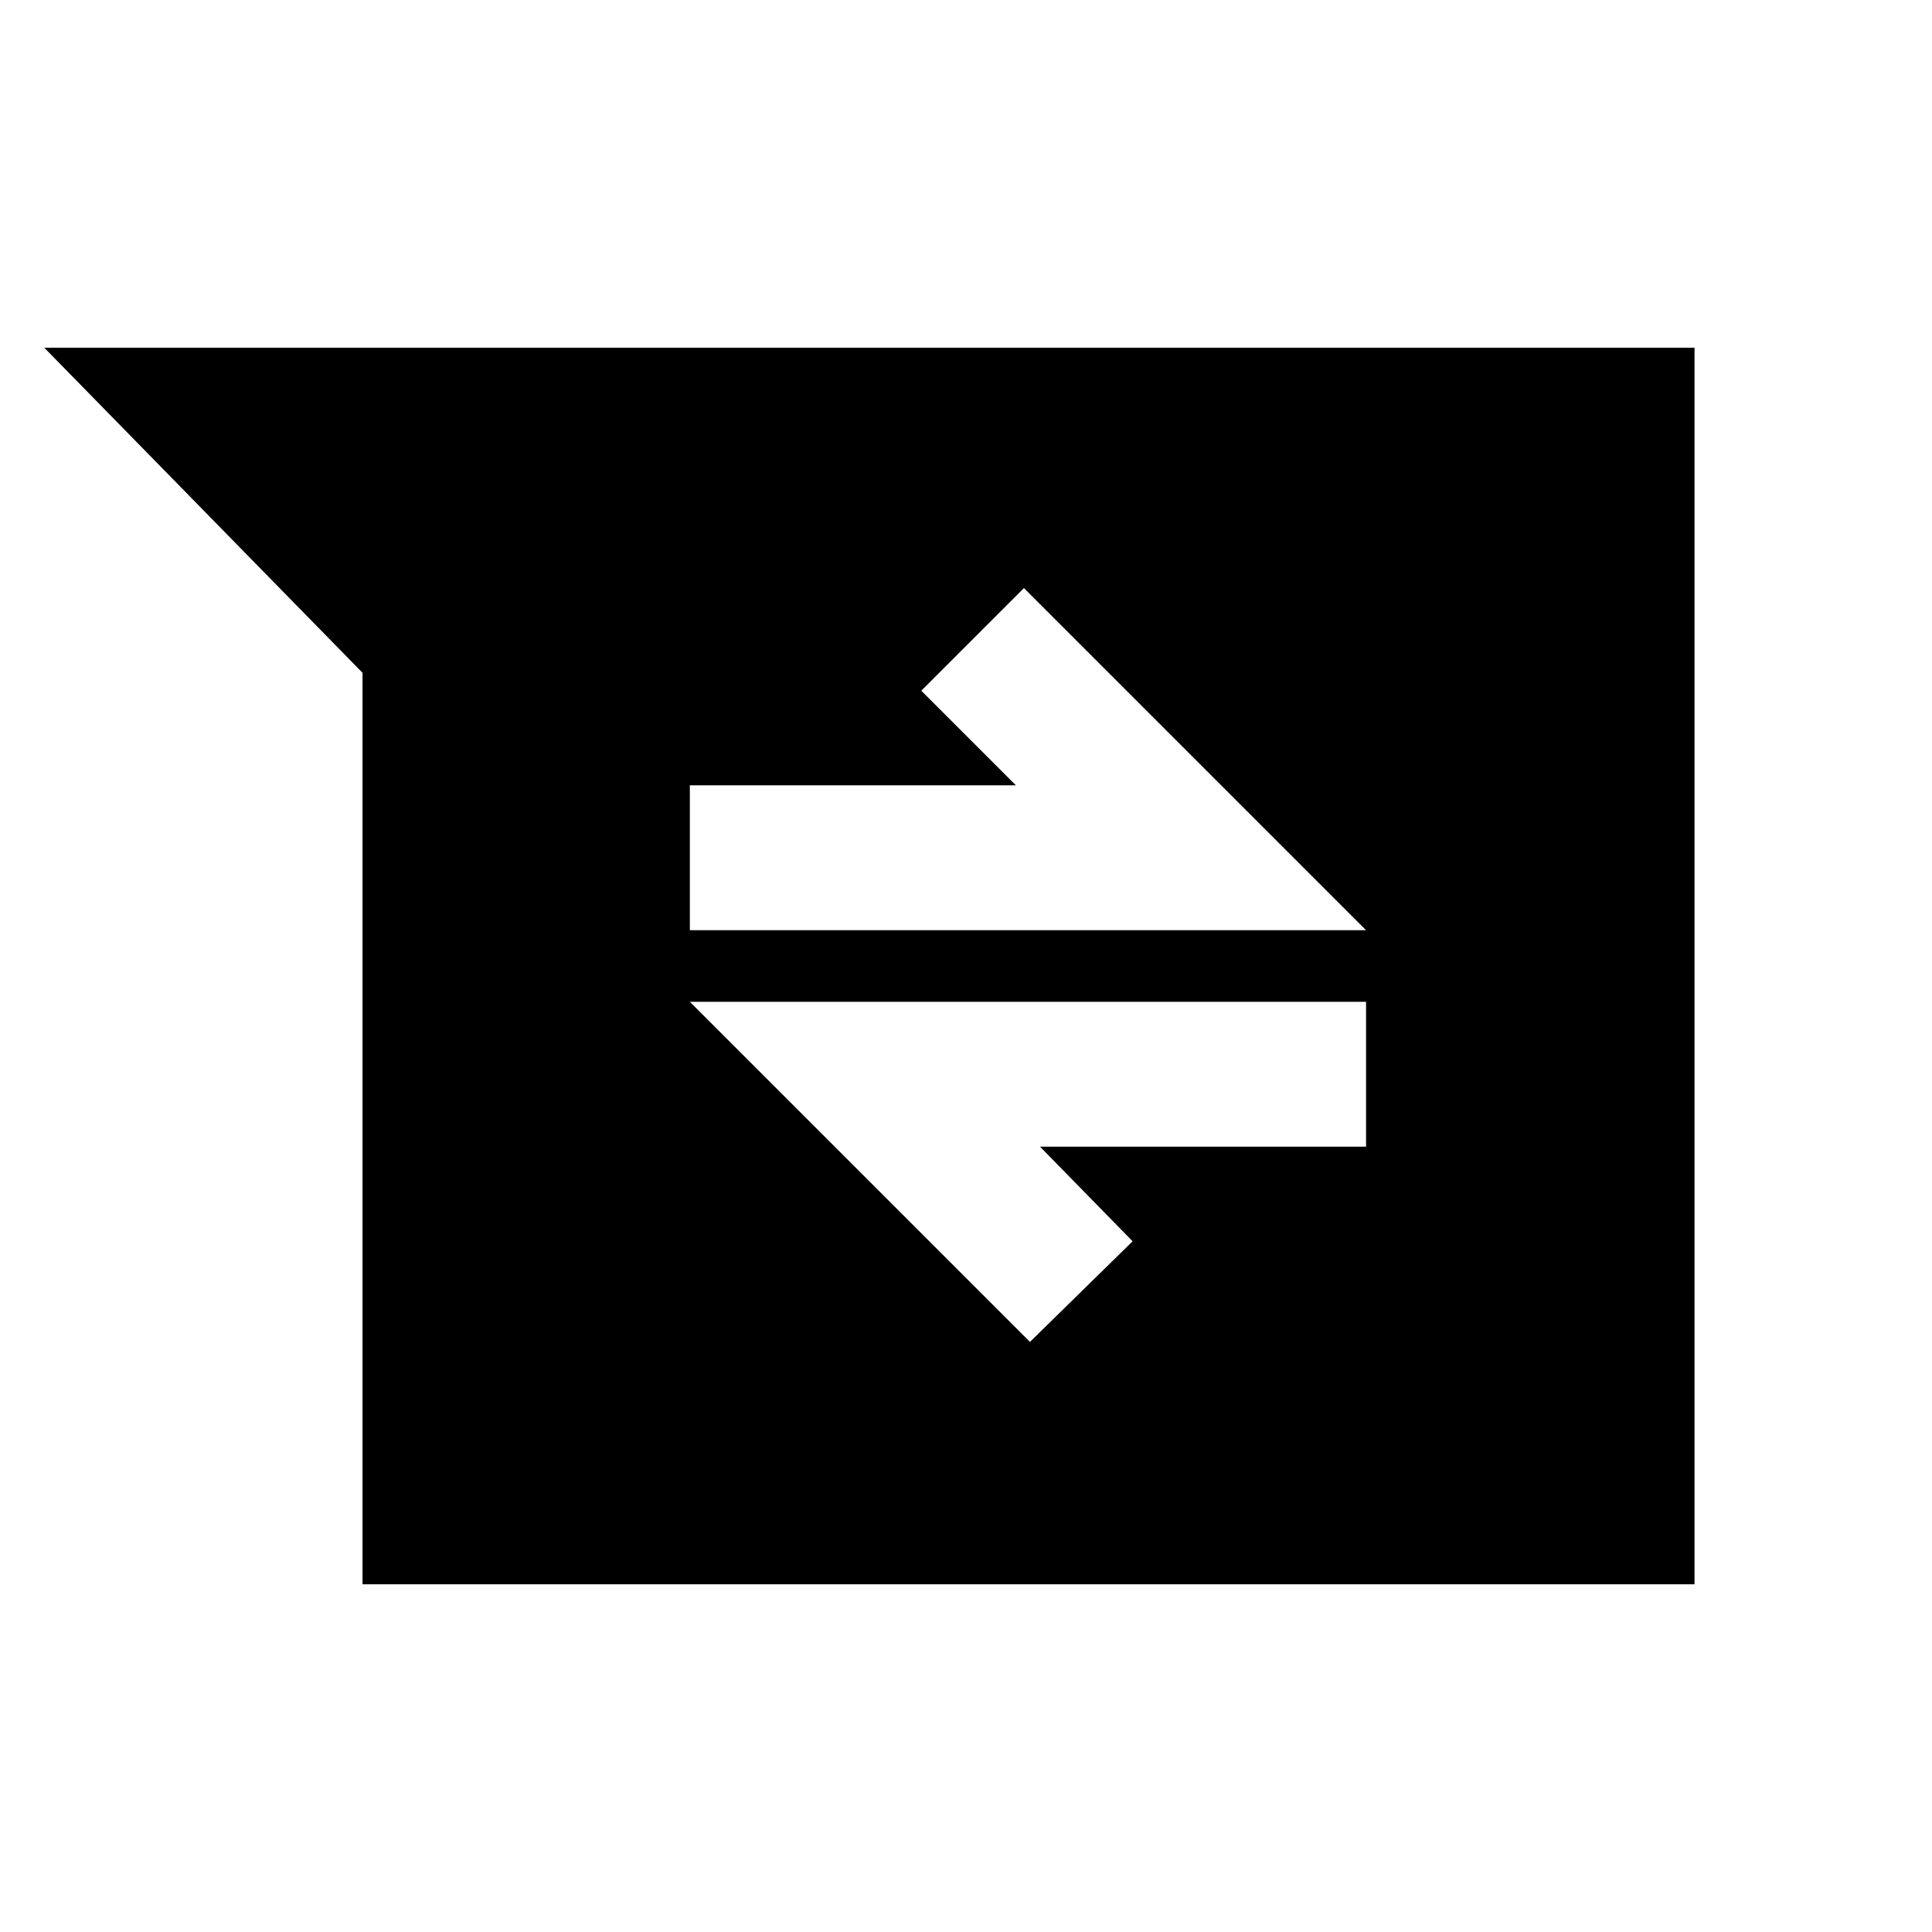 <svg xmlns="http://www.w3.org/2000/svg" height="20" viewBox="0 -960 960 960" width="20"><path d="M180.13-172.782v-452.914L21.999-787.218H842v614.436H180.13Zm331.653-120.436 51-50-46-47h162v-72h-336l169 169Zm-169-204.564h336l-170-170-51 51 47 47h-162v72Z"/></svg>
